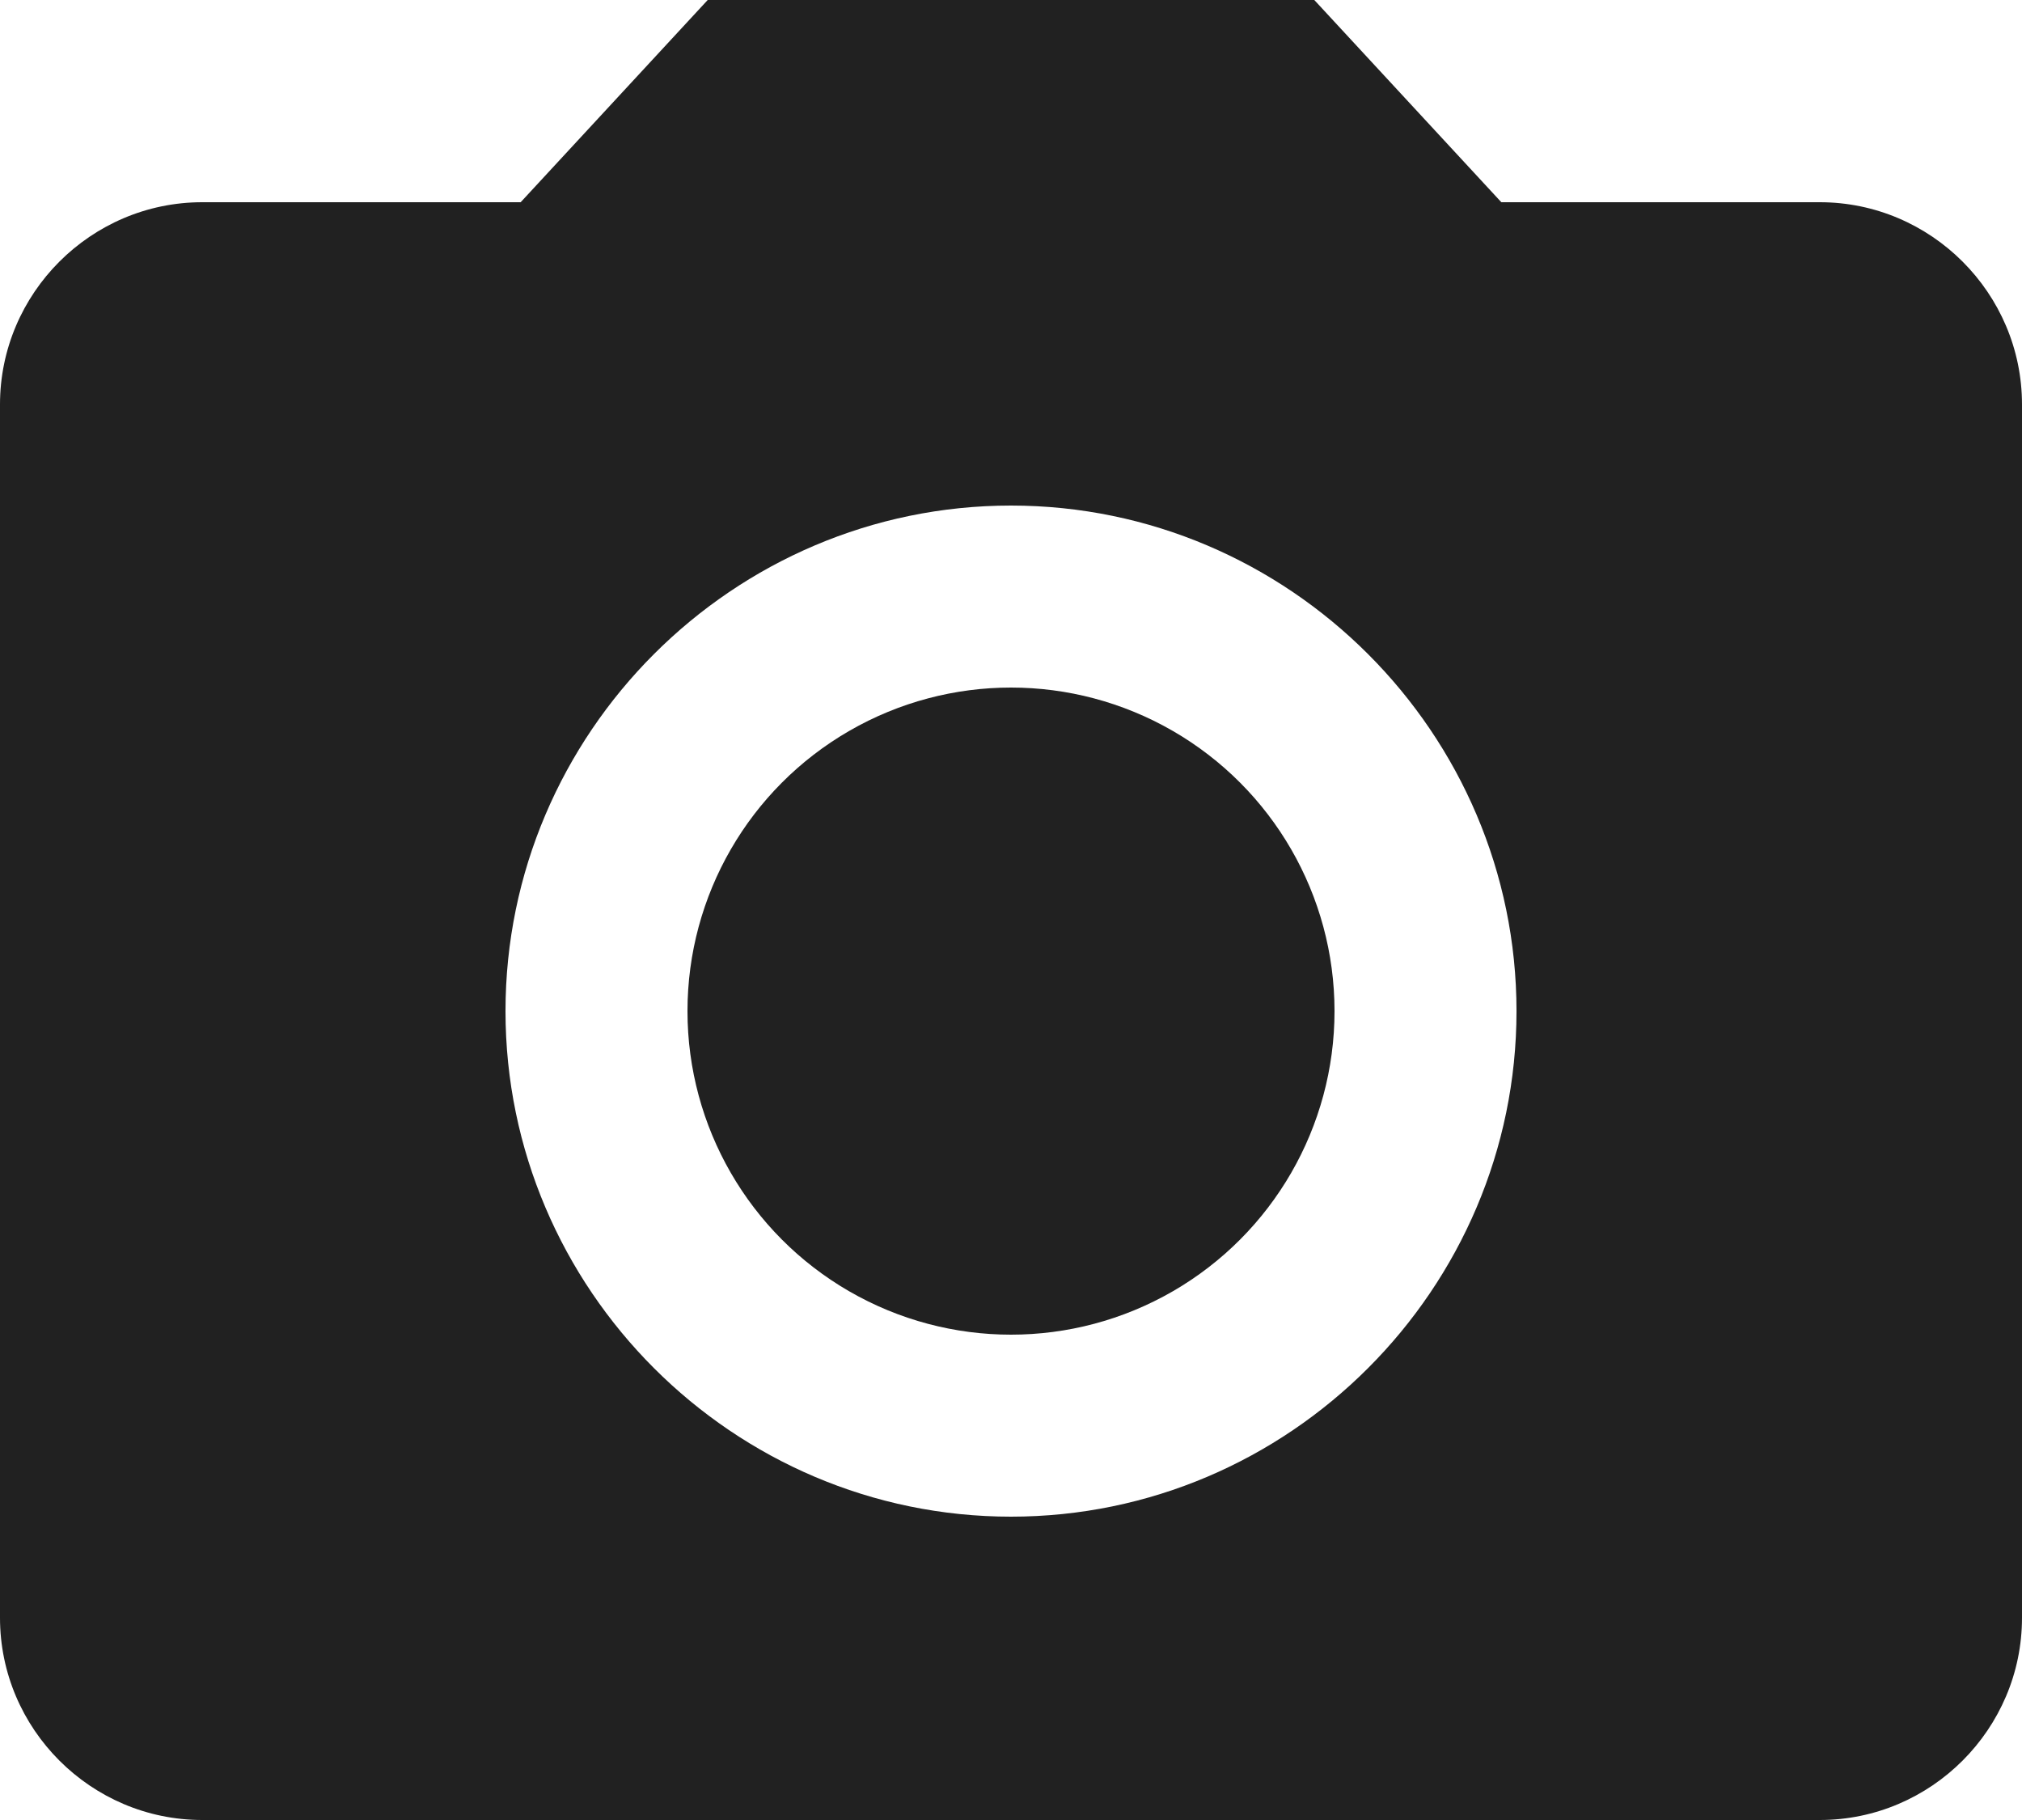 <svg xmlns="http://www.w3.org/2000/svg" width="40" height="36" viewBox="0 0 40 36">
    <g fill="#000" fill-opacity=".87" fill-rule="nonzero">
        <circle cx="20" cy="20" r="6.4"/>
        <path d="M14 0l-3.7 4H4C1.8 4 0 5.8 0 8v24c0 2.2 1.8 4 4 4h32c2.2 0 4-1.8 4-4V8c0-2.2-1.8-4-4-4h-6.3L26 0H14zm6 30c-5.5 0-10-4.5-10-10s4.5-10 10-10 10 4.5 10 10-4.5 10-10 10z"/>
    </g>
</svg>
